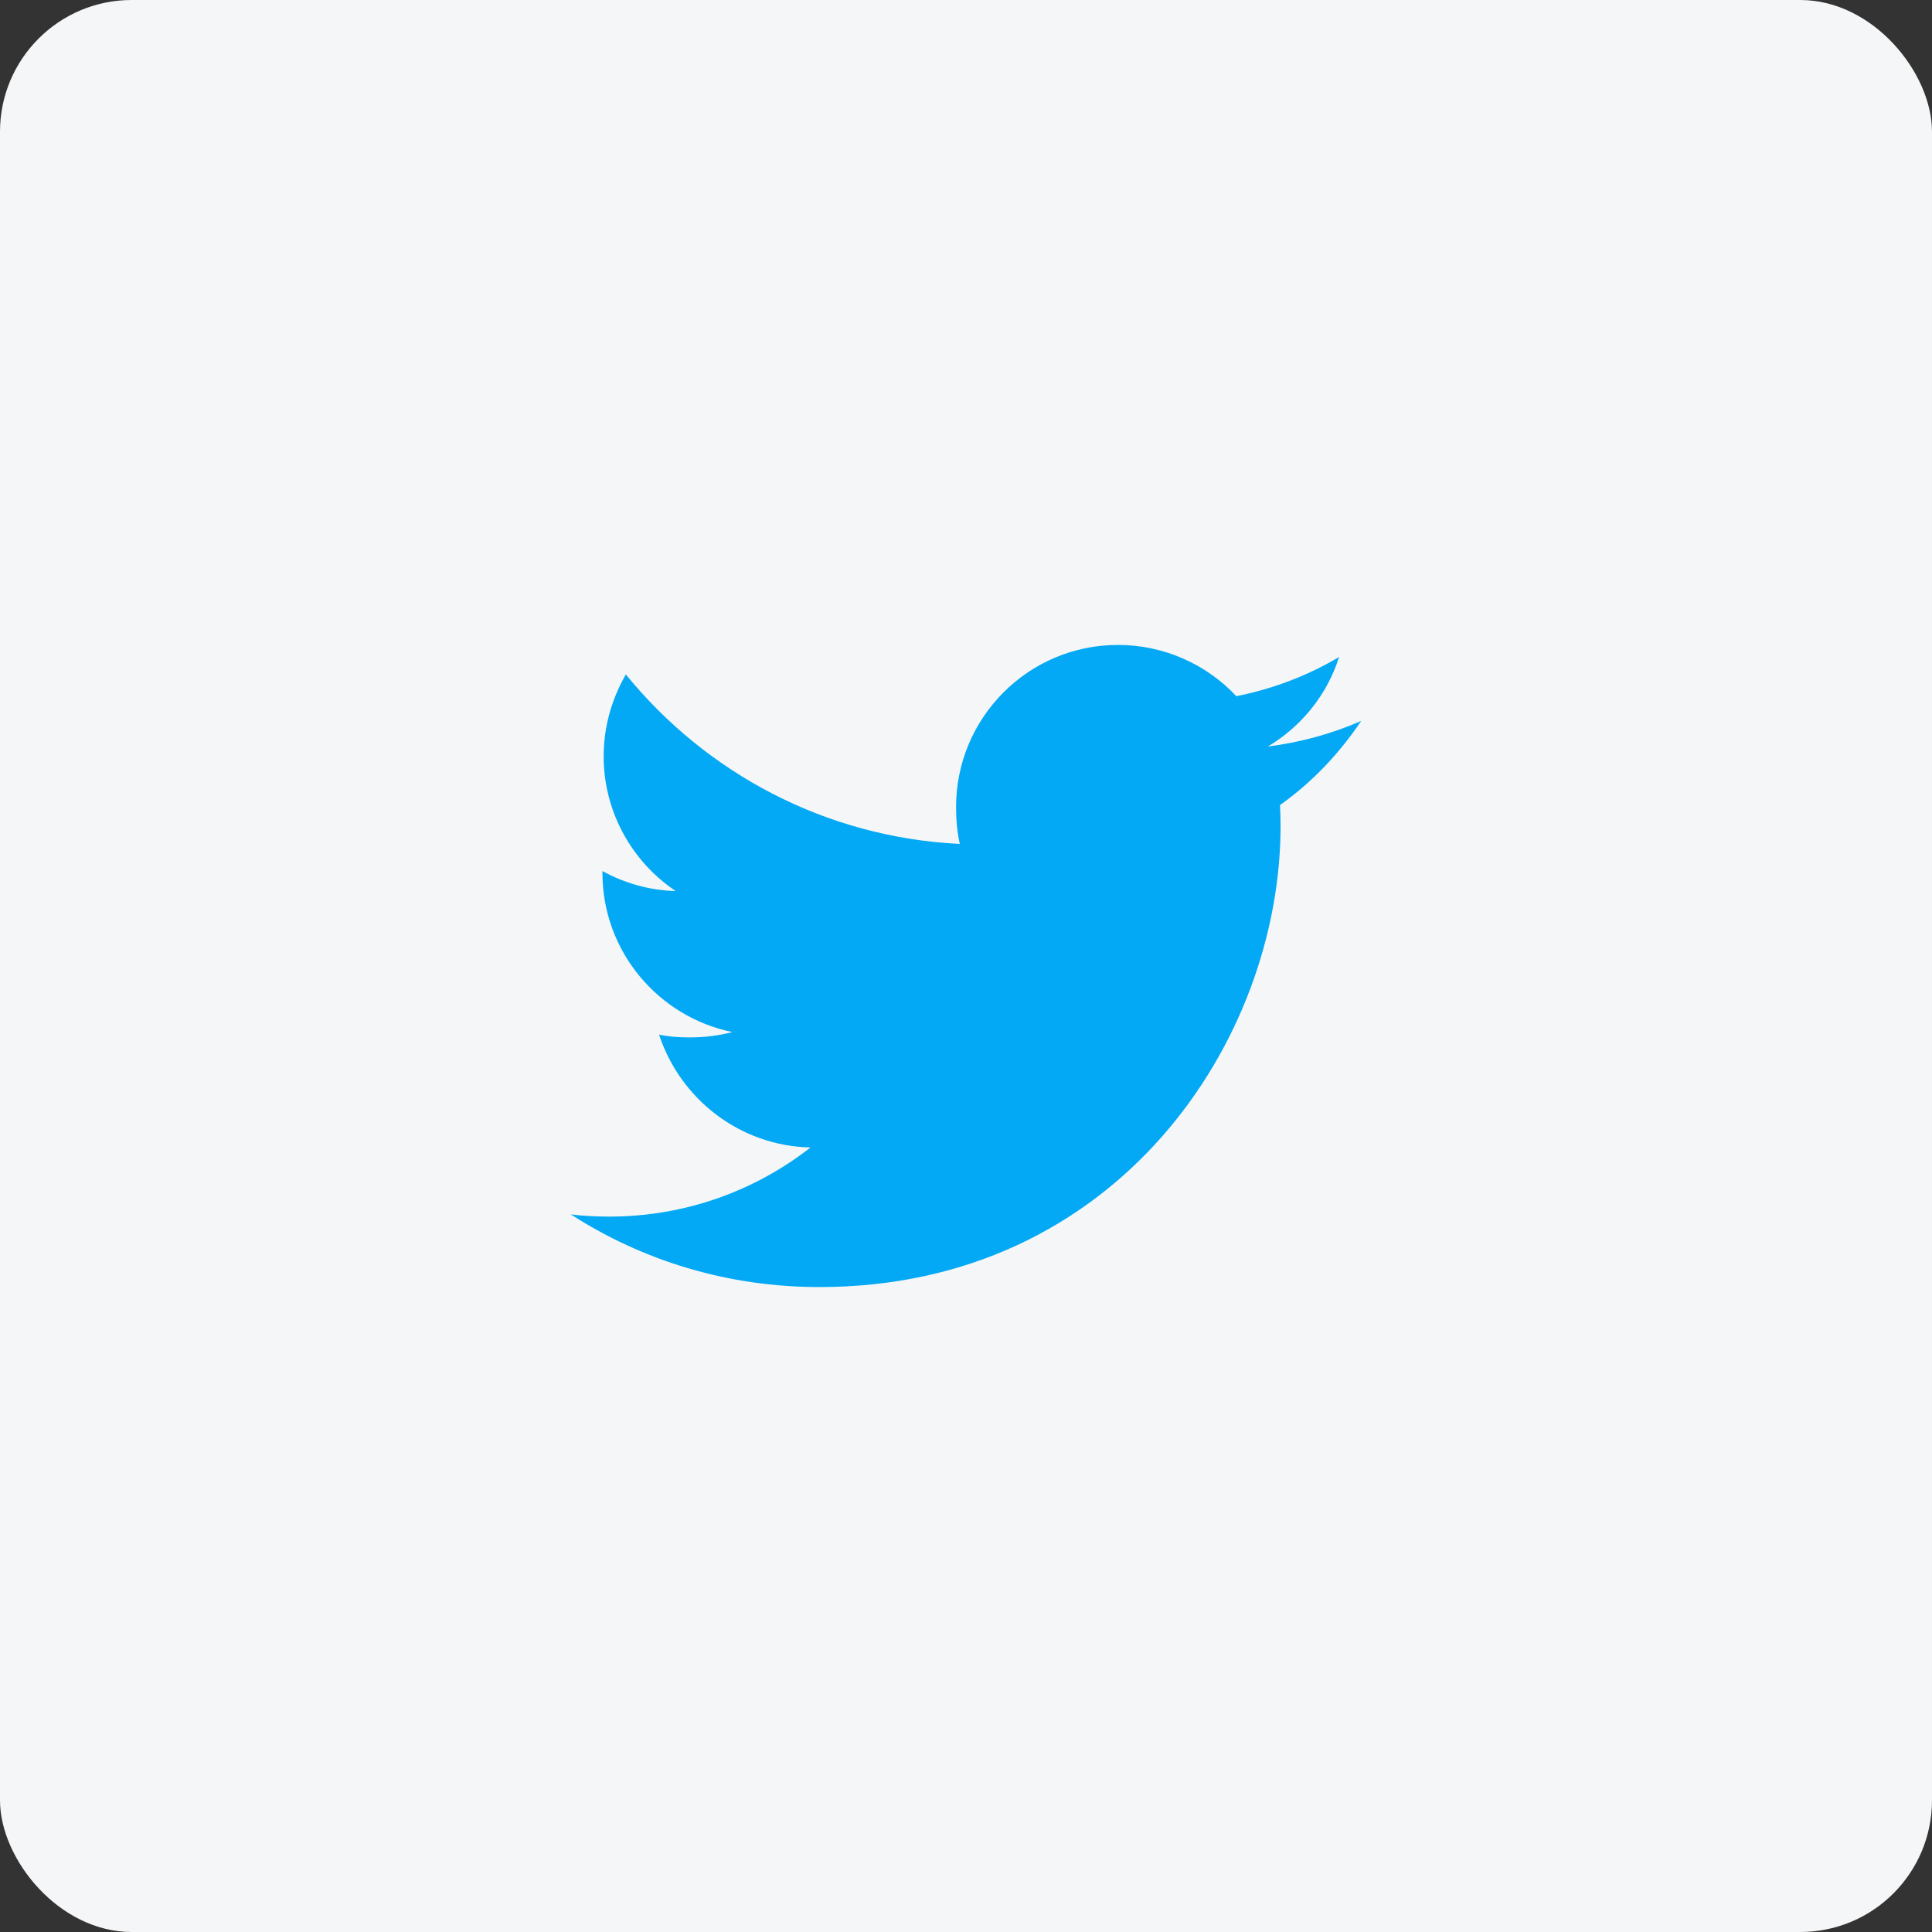 <svg width="44" height="44" viewBox="0 0 44 44" fill="none" xmlns="http://www.w3.org/2000/svg">
<rect x="0" y="0" width="44" height="44" fill="#333333" stroke="none"/>
<rect width="44" height="44" rx="3" fill="#F5F6F7"/>
<g clip-path="url(#clip0_2322_7234)">
<path d="M31 16.419C30.331 16.712 29.617 16.907 28.874 17.002C29.639 16.545 30.223 15.827 30.497 14.962C29.784 15.387 28.996 15.688 28.157 15.855C27.48 15.134 26.515 14.688 25.462 14.688C23.419 14.688 21.774 16.346 21.774 18.379C21.774 18.671 21.799 18.952 21.859 19.22C18.791 19.07 16.077 17.6 14.253 15.36C13.935 15.913 13.748 16.545 13.748 17.226C13.748 18.503 14.406 19.636 15.387 20.292C14.794 20.281 14.213 20.109 13.72 19.838C13.72 19.849 13.72 19.864 13.72 19.878C13.72 21.672 14.999 23.161 16.677 23.504C16.376 23.586 16.049 23.626 15.709 23.626C15.473 23.626 15.234 23.612 15.01 23.563C15.489 25.024 16.845 26.098 18.459 26.133C17.203 27.115 15.609 27.707 13.883 27.707C13.581 27.707 13.29 27.694 13 27.657C14.635 28.711 16.572 29.312 18.661 29.312C25.451 29.312 29.164 23.688 29.164 18.812C29.164 18.649 29.158 18.491 29.151 18.335C29.883 17.815 30.498 17.166 31 16.419Z" fill="#03A9F4"/>
</g>
<defs>
<clipPath id="clip0_2322_7234">
<rect width="18" height="18" fill="white" transform="translate(13 13)"/>
</clipPath>
</defs>
</svg>
